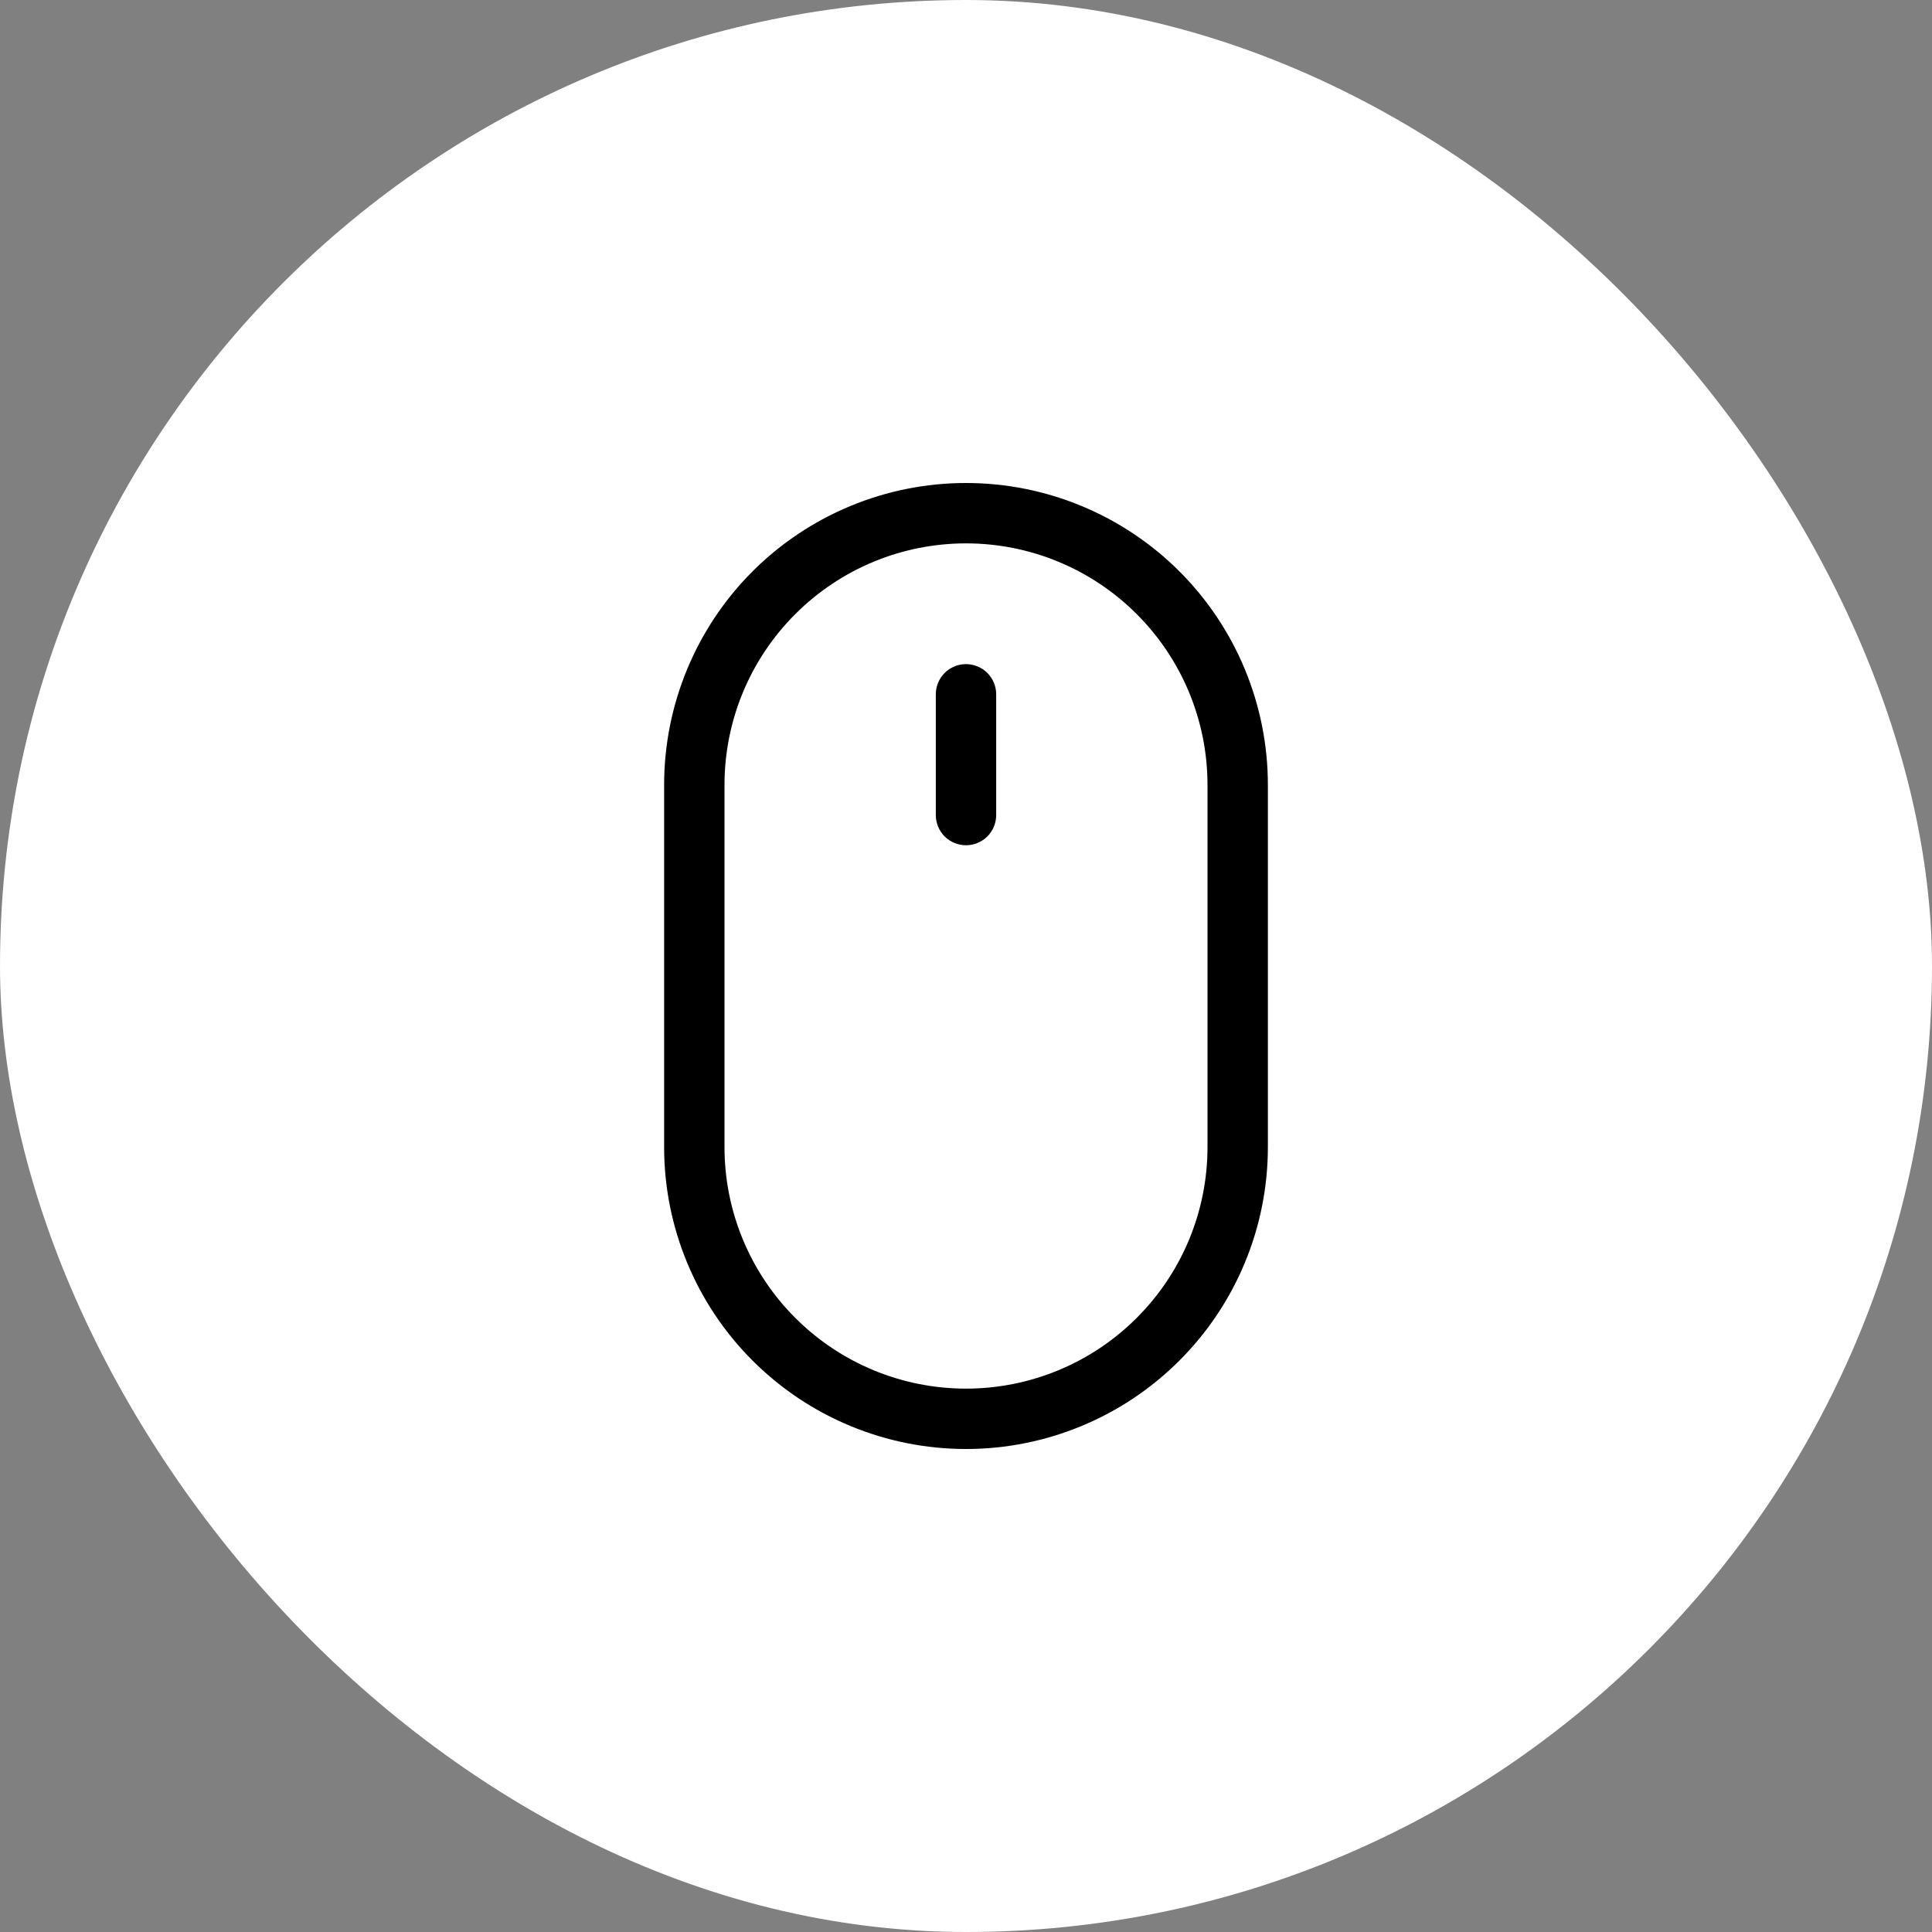 <svg width="32" height="32" viewBox="0 0 32 32" fill="none" xmlns="http://www.w3.org/2000/svg">
<rect x="0" y="0" width="32" height="32" fill="#808080" stroke="none"/>
<rect width="32" height="32" rx="16" fill="white"/>
<g clip-path="url(#clip0_36644_273)">
<path d="M16 11C16.133 11 16.26 11.053 16.354 11.146C16.447 11.24 16.5 11.367 16.5 11.5V13.5C16.5 13.633 16.447 13.76 16.354 13.854C16.26 13.947 16.133 14 16 14C15.867 14 15.74 13.947 15.646 13.854C15.553 13.76 15.5 13.633 15.5 13.5V11.5C15.5 11.367 15.553 11.24 15.646 11.146C15.74 11.053 15.867 11 16 11ZM20 19C20 20.061 19.579 21.078 18.828 21.828C18.078 22.579 17.061 23 16 23C14.939 23 13.922 22.579 13.172 21.828C12.421 21.078 12 20.061 12 19V13C12 11.939 12.421 10.922 13.172 10.172C13.922 9.421 14.939 9 16 9C17.061 9 18.078 9.421 18.828 10.172C19.579 10.922 20 11.939 20 13V19ZM16 8C14.674 8 13.402 8.527 12.464 9.464C11.527 10.402 11 11.674 11 13V19C11 20.326 11.527 21.598 12.464 22.535C13.402 23.473 14.674 24 16 24C17.326 24 18.598 23.473 19.535 22.535C20.473 21.598 21 20.326 21 19V13C21 11.674 20.473 10.402 19.535 9.464C18.598 8.527 17.326 8 16 8Z" fill="black"/>
</g>
<defs>
<clipPath id="clip0_36644_273">
<rect width="16" height="16" fill="white" transform="translate(8 8)"/>
</clipPath>
</defs>
</svg>
